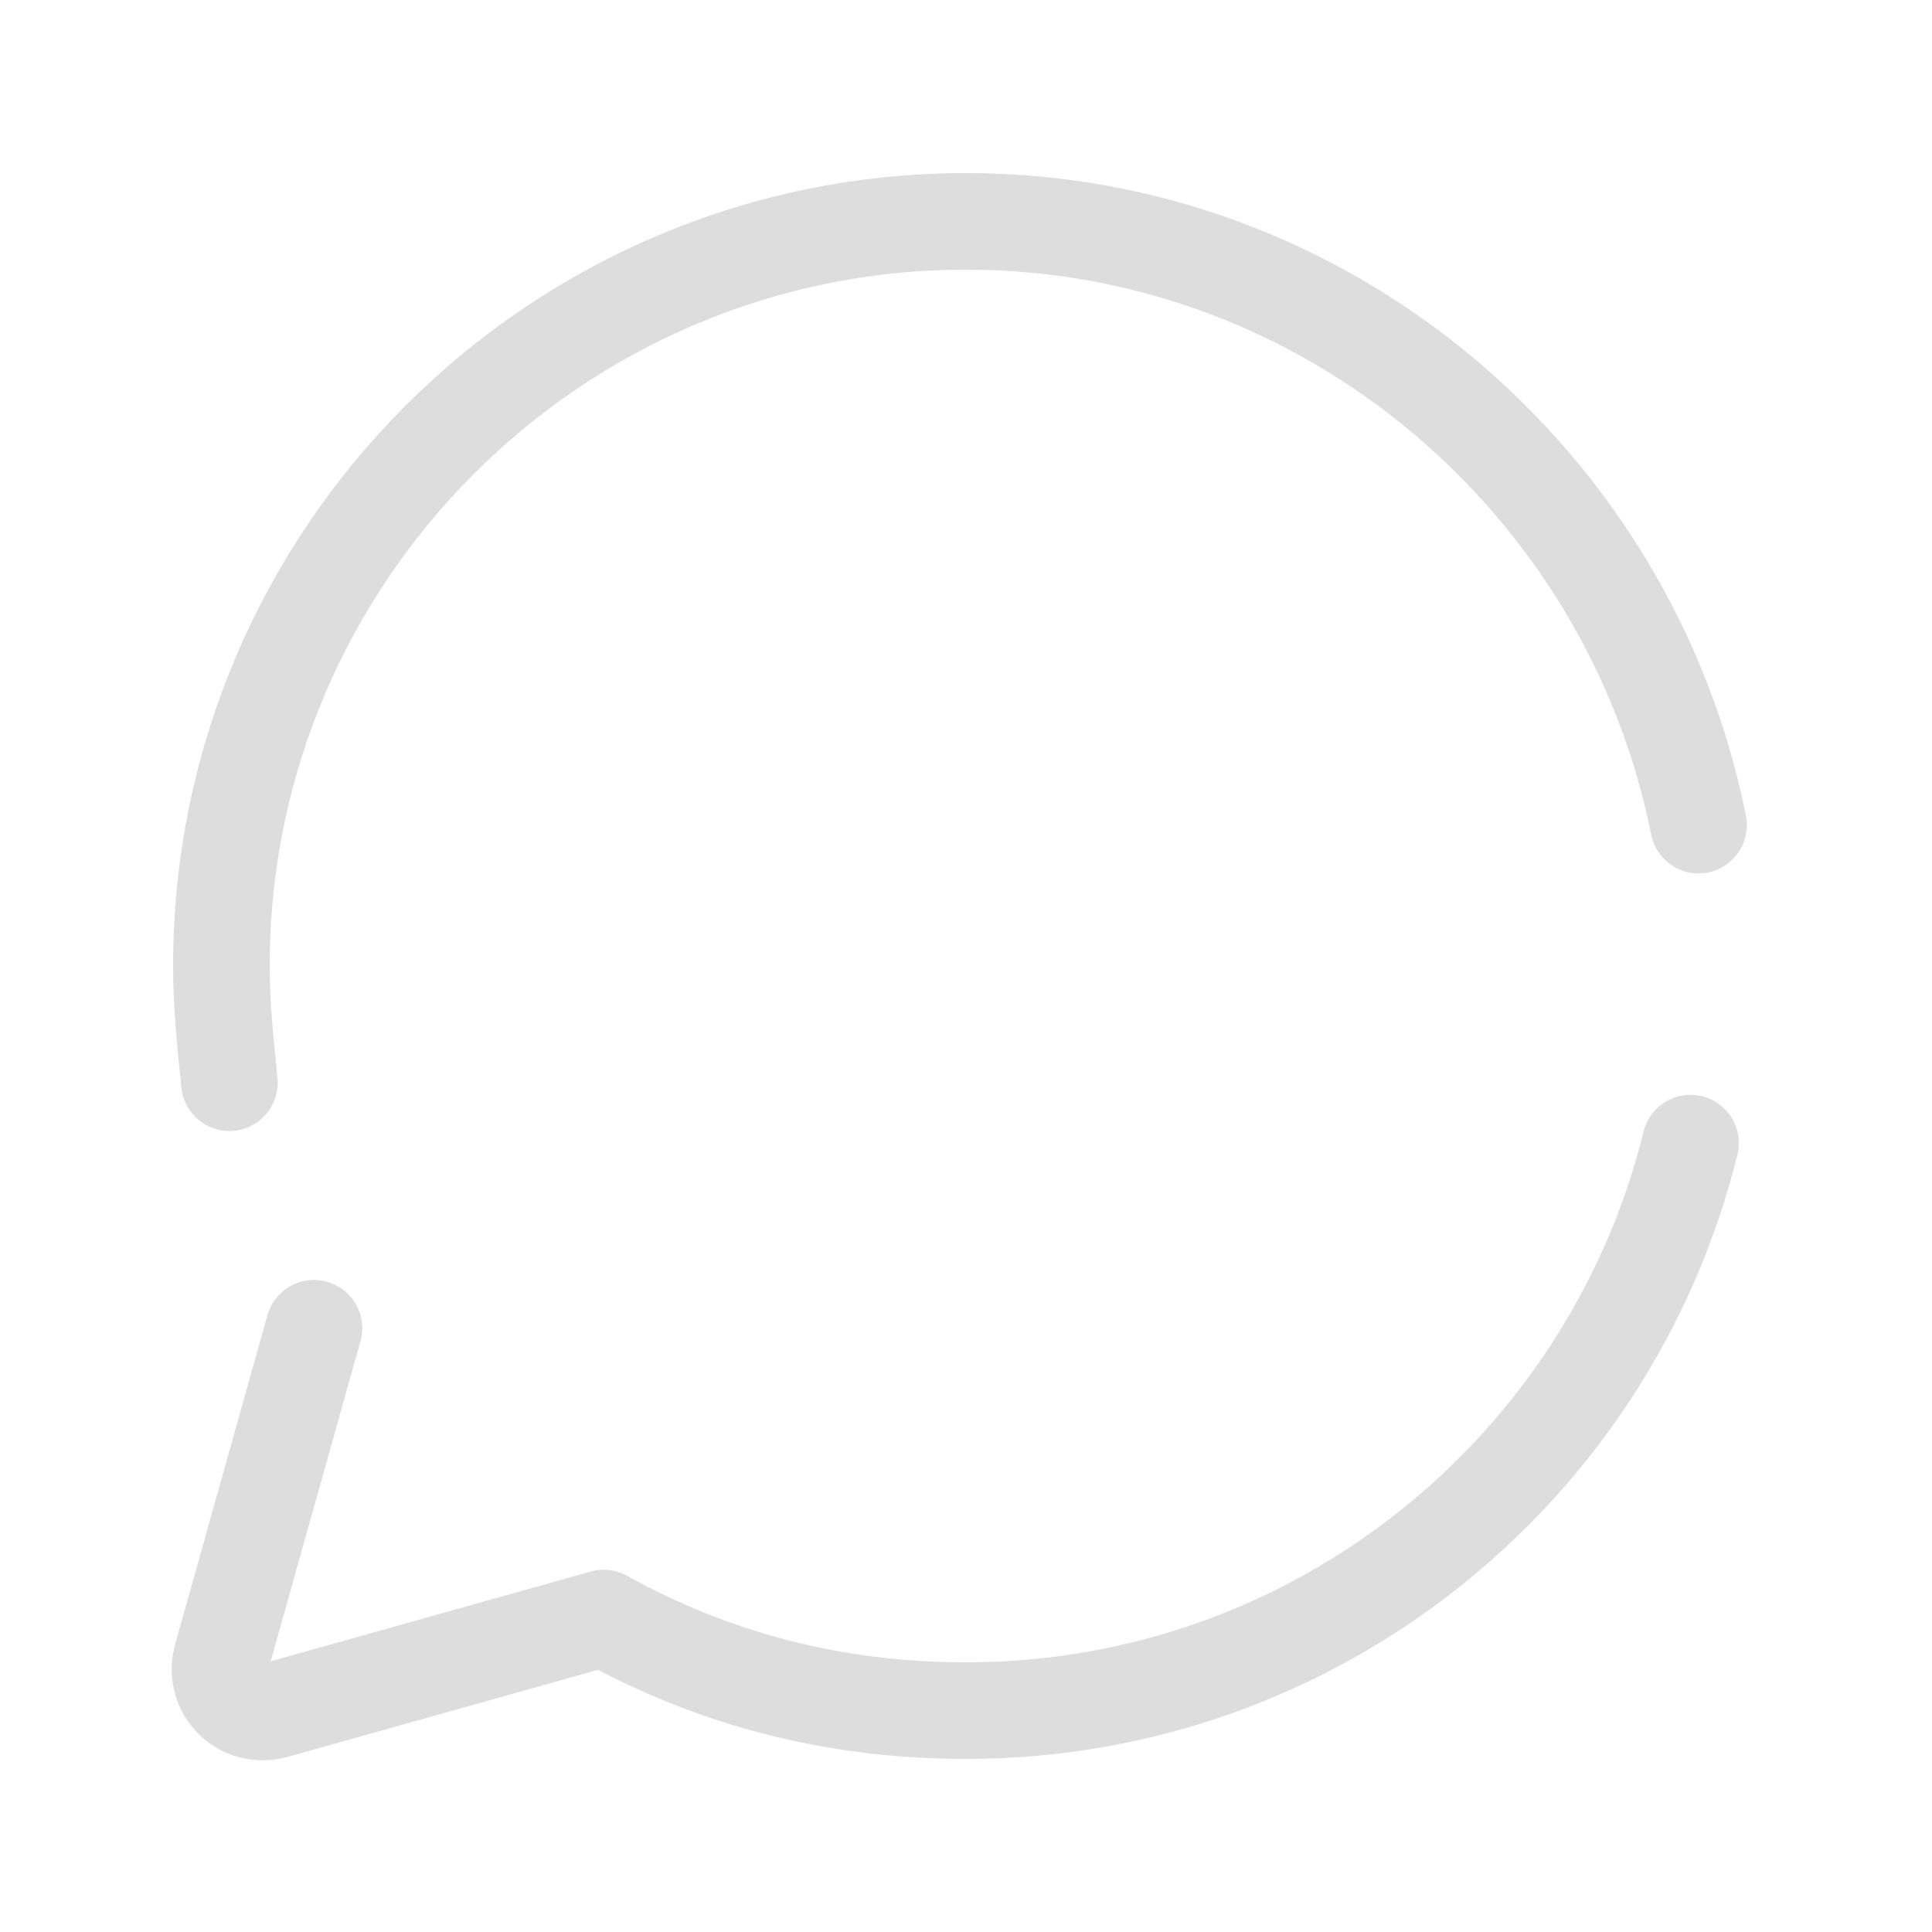 <?xml version="1.0" encoding="utf-8"?>
<svg width="60" height="60" viewBox="0 0 60 60" fill="none" stroke="none" version="1.1" xmlns:xlink="http://www.w3.org/1999/xlink" xmlns="http://www.w3.org/2000/svg">
  <defs>
    <path id="path_1" d="M60 0L60 0L60 60L0 60L0 0L60 0Z" />
    <rect id="rect_2" x="0" y="0" width="60" height="60" />
    <clipPath id="clip_path_3">
      <use xlink:href="#rect_2" />
    </clipPath>
  </defs>
  <g id="Frame" opacity="1" clip-path="url(#clip_path_3)">
    <g>
      <use xlink:href="#path_1" style="mix-blend-mode:normal;" />
      <g>
        <path id="Path" d="M45.875 18.75C43.75 8.125 34.375 0 23.125 0C10.375 0 0 10.375 0 23.125C0 24.375 0.125 25.5 0.25 26.75" style="fill:none;stroke-width:3;stroke:#DDDDDD;stroke-linecap:round;stroke-linejoin:round;mix-blend-mode:normal;" transform="translate(6.875 6.875)" />
        <path id="Path" d="M2.918 5.75C2.918 5.75 0.043 16 0.043 16C-0.207 17 0.668 17.875 1.668 17.625C1.668 17.625 11.918 14.75 11.918 14.75C15.293 16.625 19.043 17.625 23.168 17.625C34.043 17.625 43.168 10.125 45.668 0" style="fill:none;stroke-width:3;stroke:#DDDDDD;stroke-linecap:round;stroke-linejoin:round;mix-blend-mode:normal;" transform="translate(6.832 35.5)" />
      </g>
    </g>
  </g>
</svg>